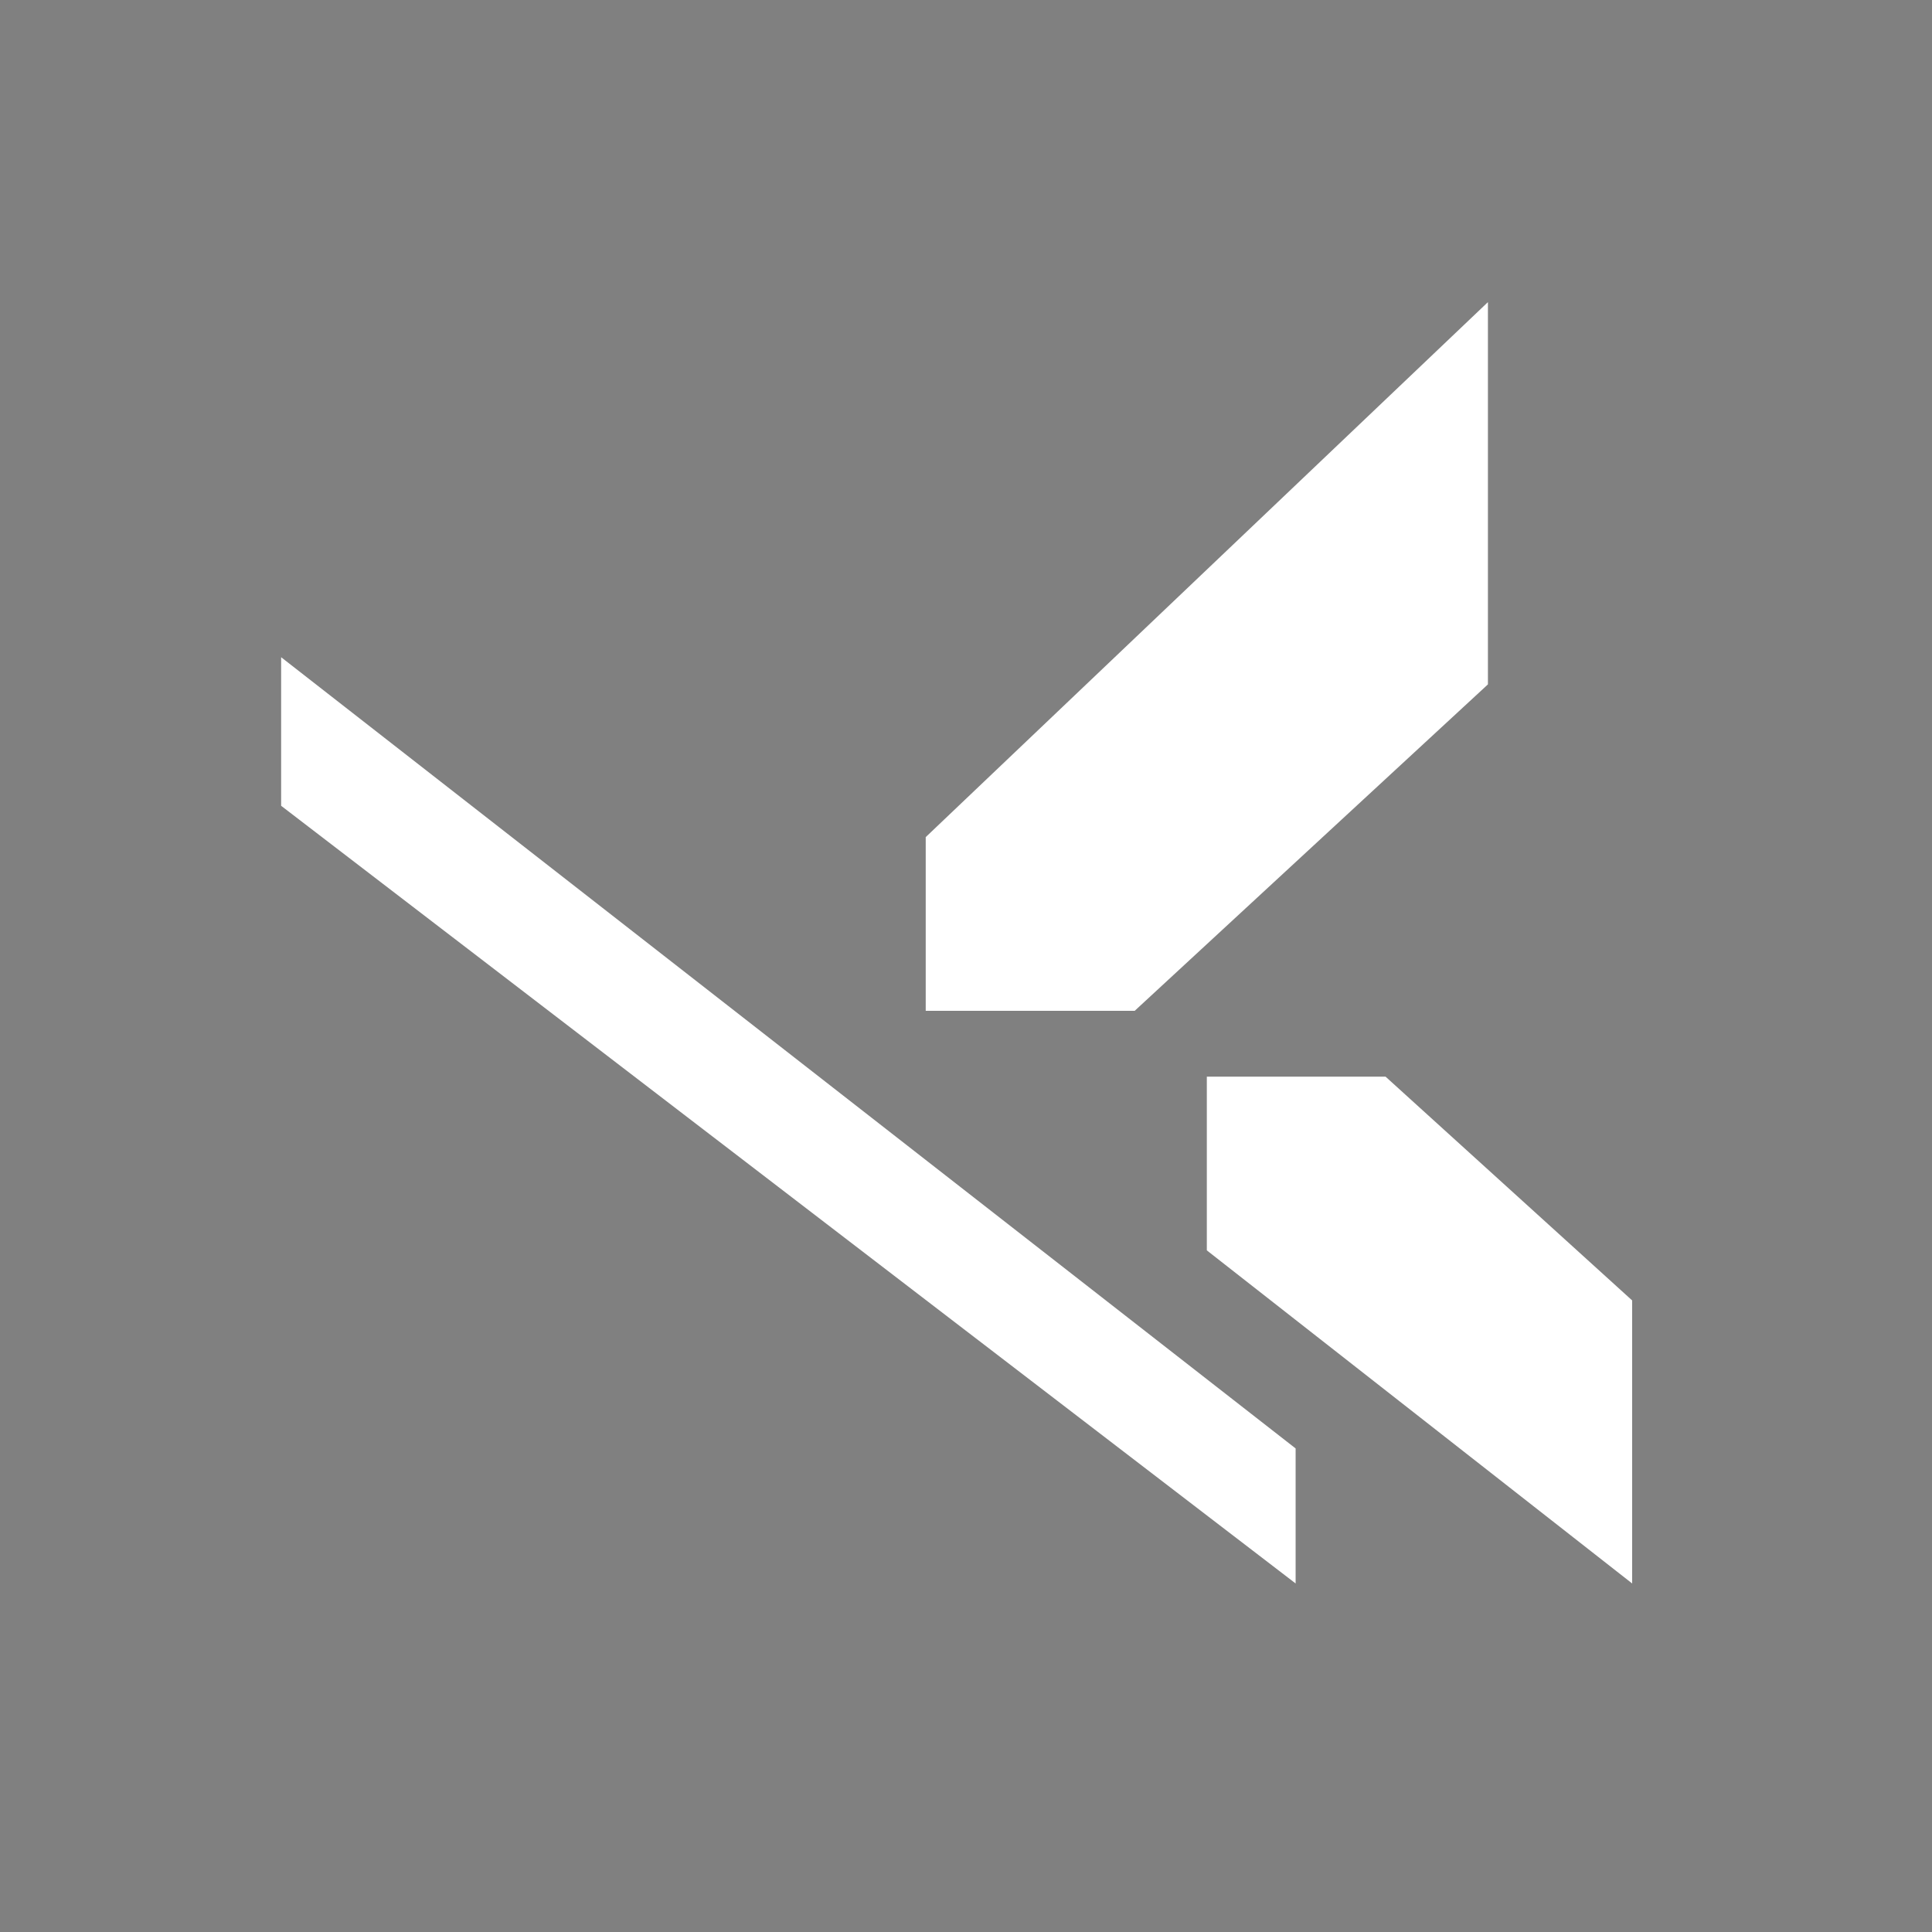 <?xml version="1.0" encoding="UTF-8"?>
<svg id="Layer_1" xmlns="http://www.w3.org/2000/svg" version="1.1" viewBox="0 0 800 800">
  <rect x="0" y="0" width="800" height="800" fill="#808080" stroke="none"/>
  <!-- Generator: Adobe Illustrator 29.7.1, SVG Export Plug-In . SVG Version: 2.1.1 Build 8)  -->
  <defs>
    <style>
      .st0 {
        fill: #231f20;
      }

      .st1 {
        fill: #fff;
      }
    </style>
  </defs>
  <rect class="st0" x="407.98" y="857.84" width="257.02" height="65.27"/>
  <polygon class="st1" points="469.86 418.55 616.12 283.39 616.12 125.1 383.32 346.63 383.32 418.55 469.86 418.55"/>
  <polygon class="st1" points="573.74 445.83 675.84 538.48 675.84 655.68 499.72 517.75 499.72 445.83 573.74 445.83"/>
  <polyline class="st0" points="-219.53 451.83 -322.73 356.45 -322.73 244.75 -158.46 401.08 -158.46 451.83"/>
  <polyline class="st0" points="-292.83 451.83 -364.87 517.21 -364.87 599.91 -240.59 502.58 -240.59 451.83"/>
  <path class="st0" d="M1038.11,209.24h10.18c10.34,0,19.48,1.38,27.41,4.15,7.92,2.77,13.83,6.76,17.7,11.96l291.54,365.41h-9.7c-9.38,0-18.6-1.38-27.65-4.15-9.06-2.77-15.52-7-19.4-12.69l-290.07-364.68Z"/>
  <rect class="st0" x="970.14" y="525.49" width="257.02" height="65.27"/>
  <polyline class="st0" points="1390.8 416.32 1456.92 320.94 1456.92 209.24 1340.39 365.56 1340.39 416.32"/>
  <polyline class="st0" points="1391.63 383.68 1456.92 479.06 1456.92 590.76 1340.39 434.44 1340.39 383.68"/>
  <polygon class="st1" points="536.49 655.68 536.49 599.77 116.41 272.14 116.41 333.66 536.49 655.68"/>
  <polygon class="st0" points="-27.31 480.83 -27.31 442.79 -322.73 171.6 -322.73 215.01 -27.31 480.83"/>
</svg>